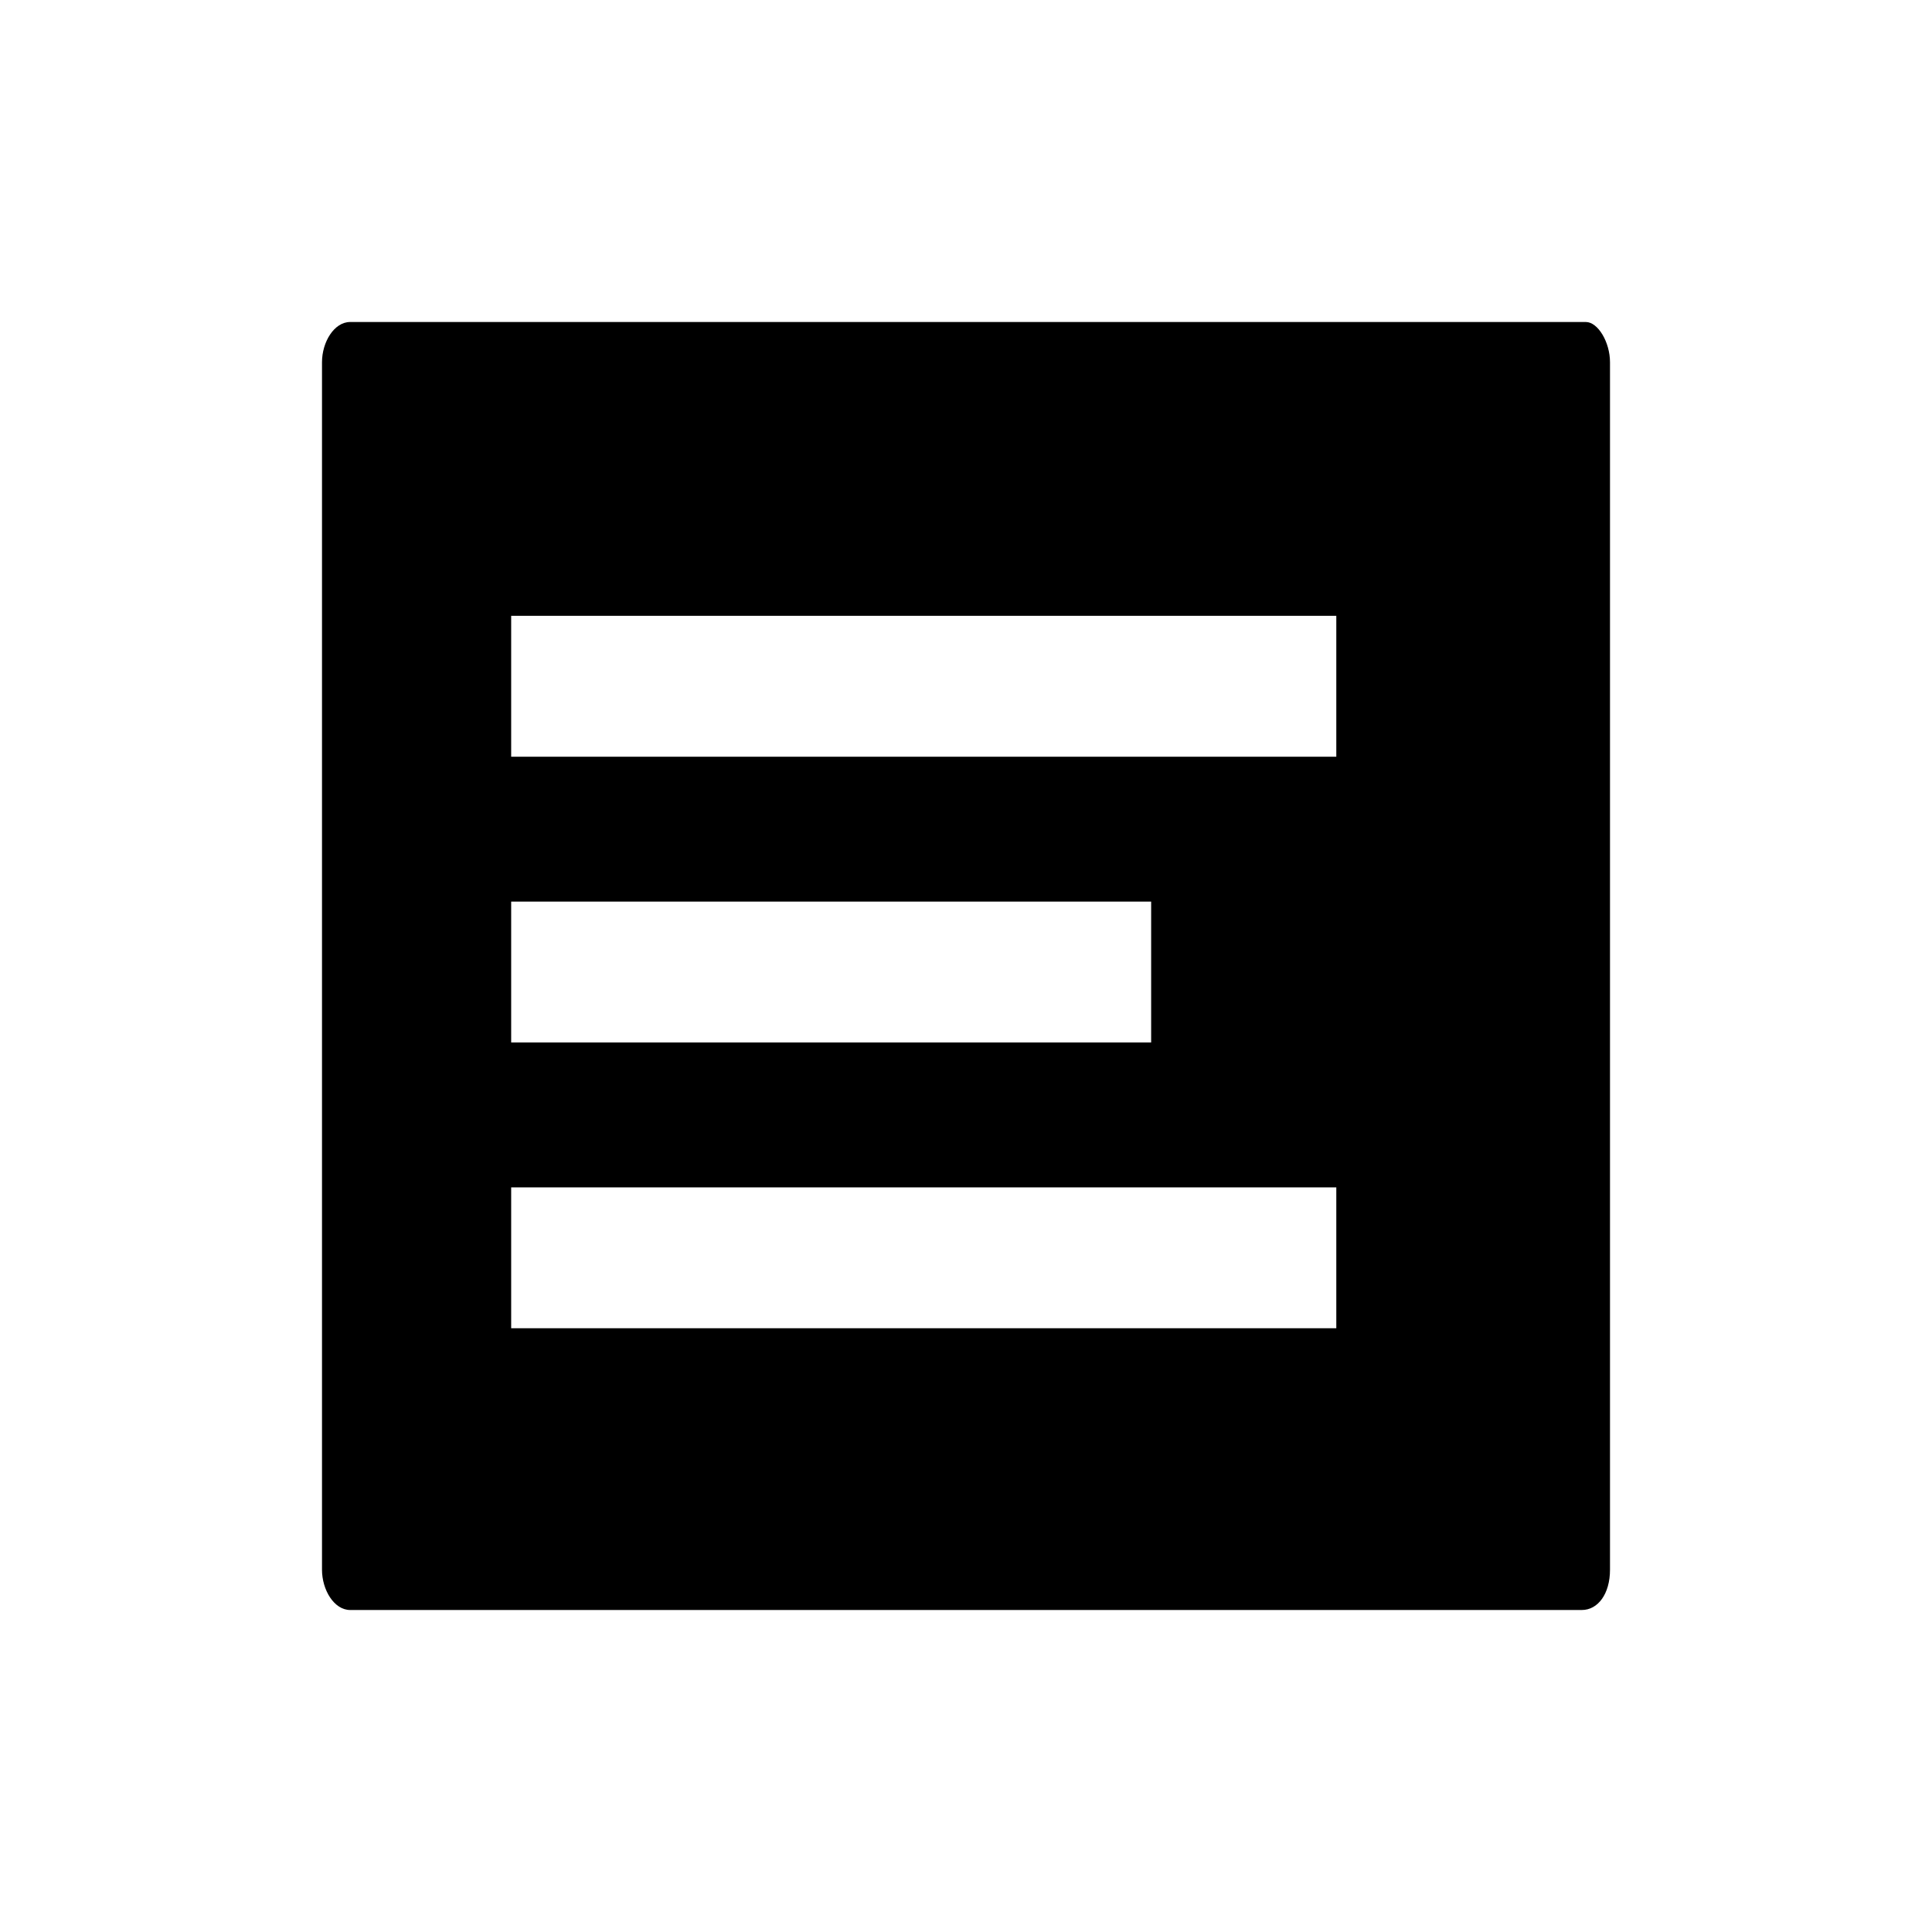 <?xml version="1.0" encoding="utf-8"?>
<svg xmlns="http://www.w3.org/2000/svg" height="48" width="48" viewBox="0 0 48 48">
  <g>
    <path id="path1" transform="rotate(0,24,24) translate(8,8) scale(1,1)  " fill="#000000" d="M4.7,21.5L4.7,25 25.2,25 25.2,21.5z M4.7,14.4L4.7,17.9 20.6,17.9 20.6,14.4z M4.7,7.3L4.7,10.8 25.2,10.8 25.2,7.3z M0.7,0L31.4,0C31.7,0,32,0.5,32,1L32,31C32,31.6,31.7,32,31.3,32L0.7,32C0.3,32,0,31.5,0,31L0,1C0,0.5,0.3,0,0.7,0z" />
  </g>
</svg>

